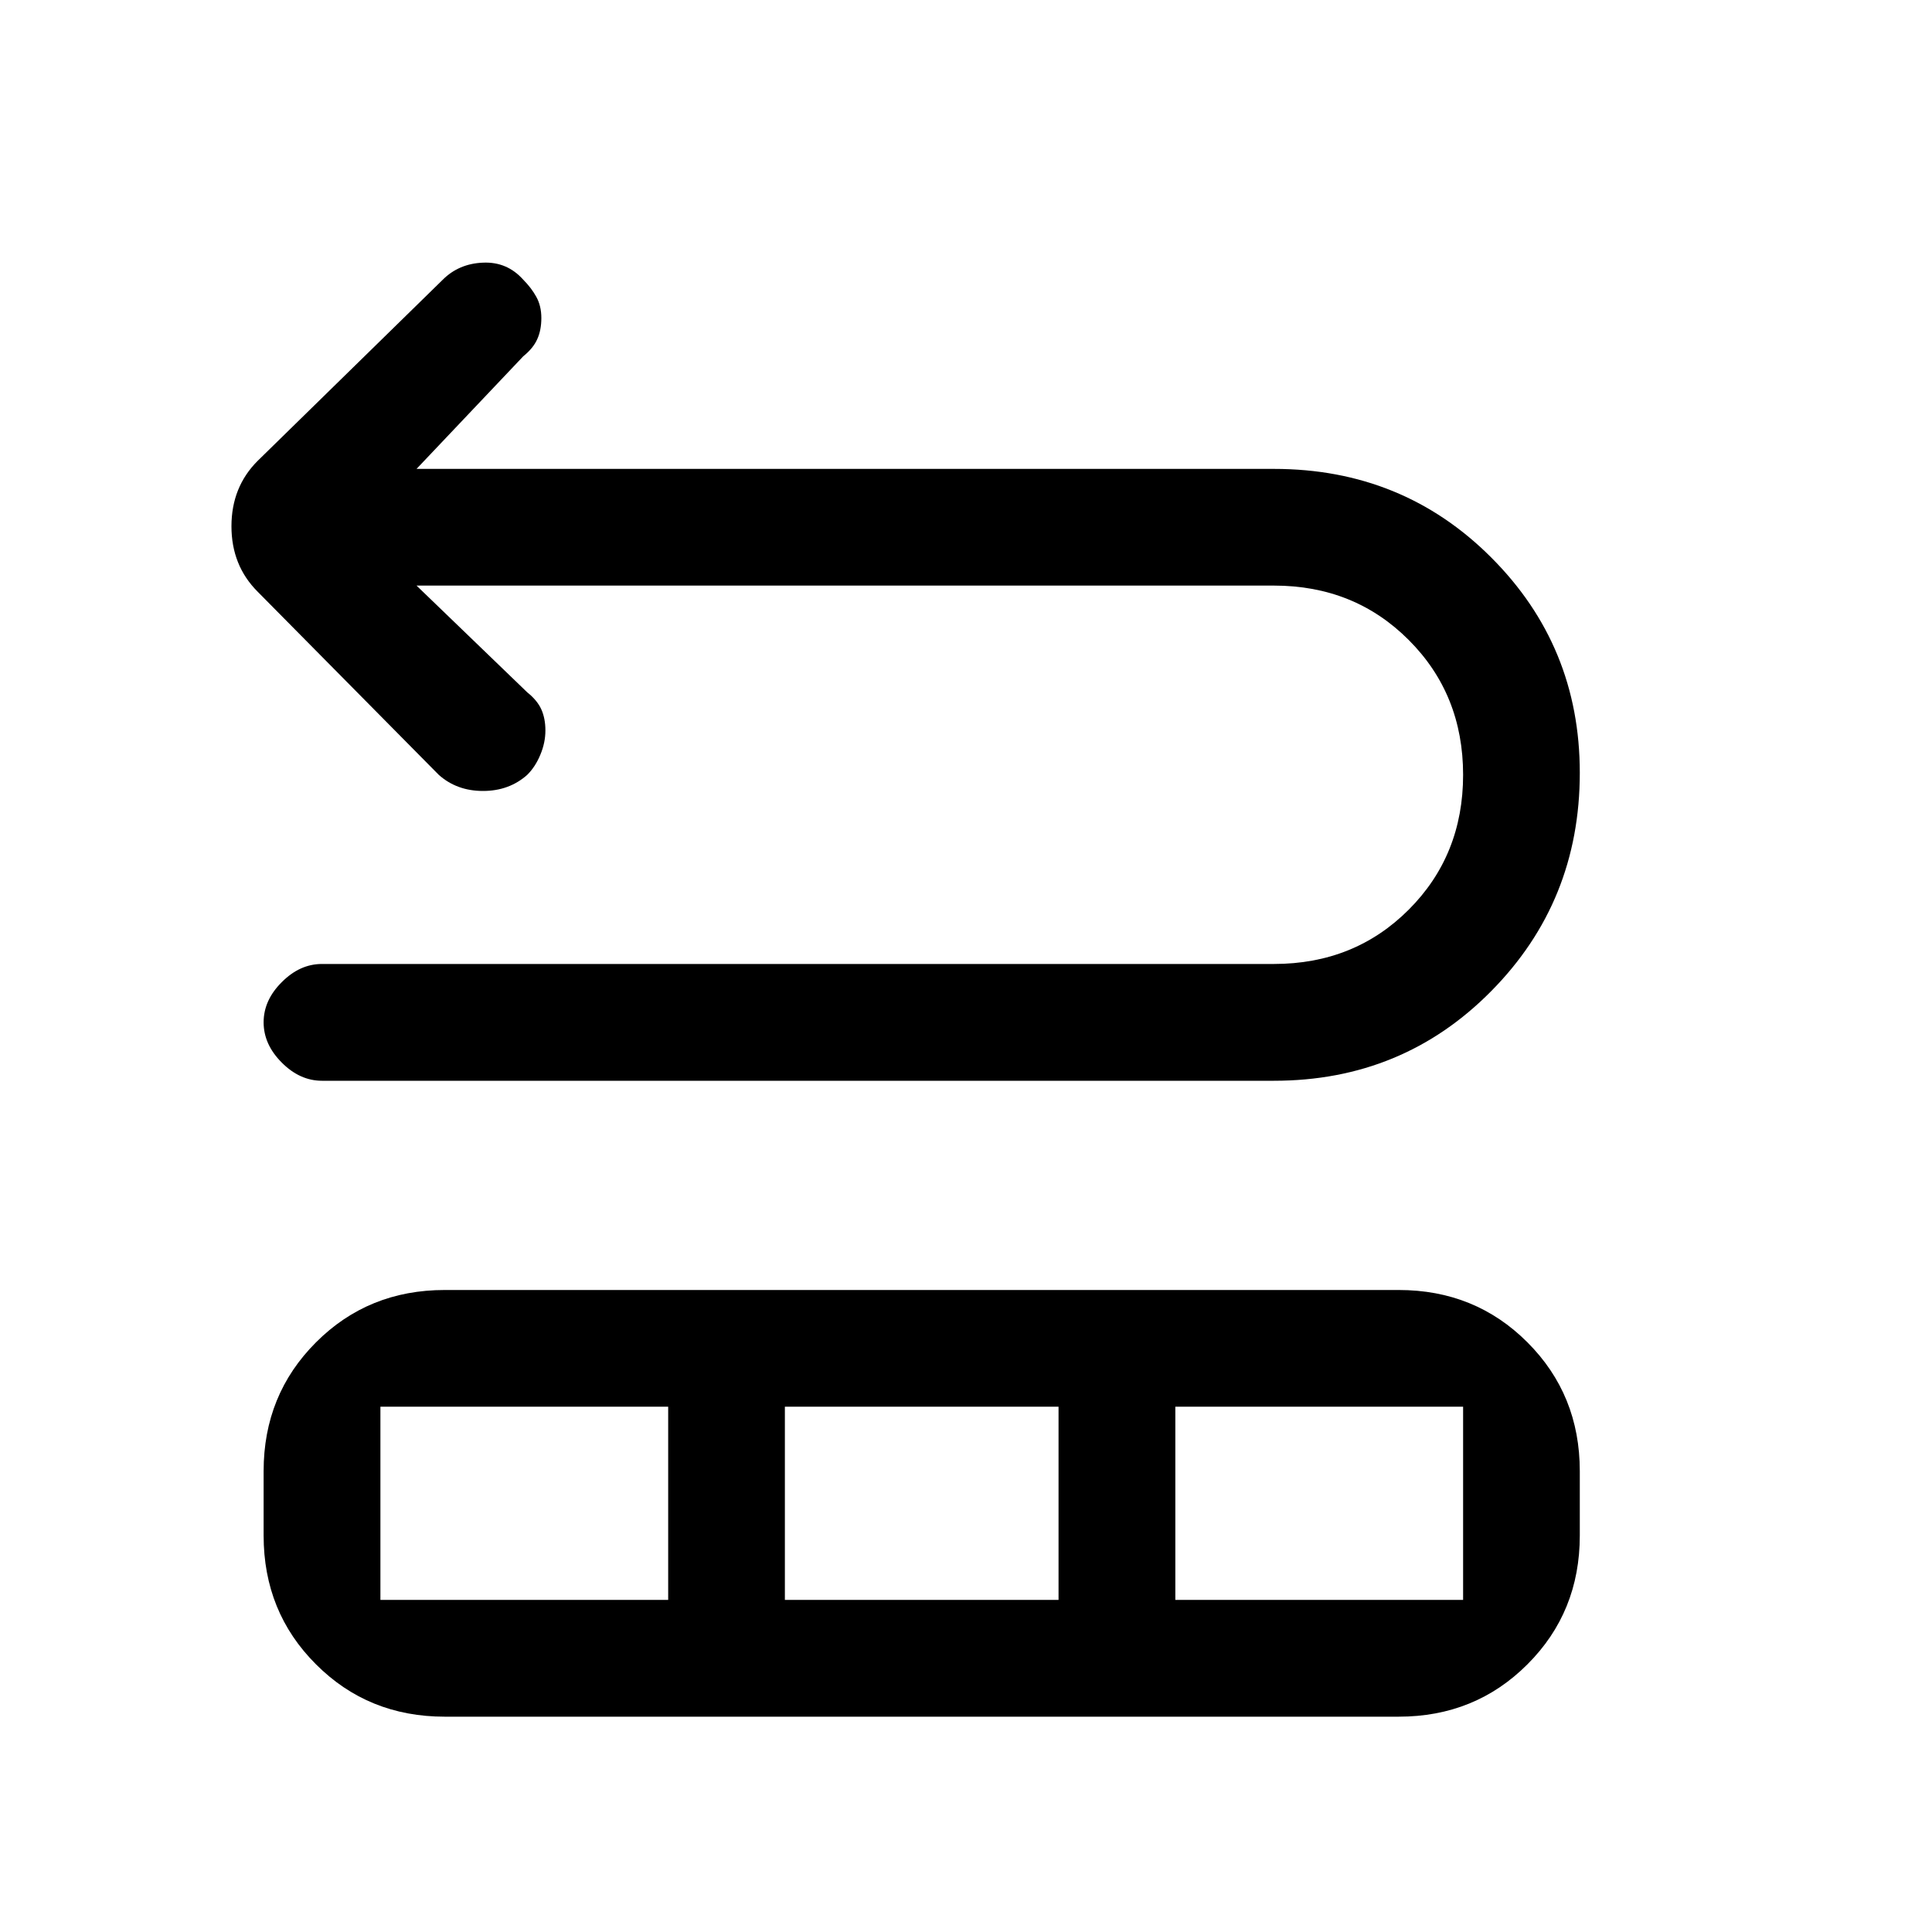 <svg xmlns="http://www.w3.org/2000/svg" height="20" width="20"><path d="M3.333 11.188q-.229 0-.416-.188-.188-.188-.188-.417 0-.229.188-.416.187-.188.416-.188h9.855q.833 0 1.395-.562.563-.563.563-1.396t-.563-1.396q-.562-.563-1.395-.563H4.312l1.146 1.105q.104.083.146.177.042.094.042.218 0 .126-.052.25-.052.126-.136.209-.187.167-.458.167t-.458-.167L2.667 6.125q-.271-.271-.271-.677t.271-.677l1.916-1.875q.167-.167.417-.177.25-.011.417.177.083.083.135.177.052.094.052.219t-.042.218q-.041.094-.145.178L4.312 4.854h8.876q1.333 0 2.249.917.917.917.917 2.229 0 1.333-.917 2.26-.916.928-2.249.928Zm1.271 6.583q-.792 0-1.333-.542-.542-.541-.542-1.333v-.667q0-.791.542-1.333.541-.542 1.333-.542h9.875q.792 0 1.333.542.542.542.542 1.333v.667q0 .792-.542 1.333-.541.542-1.333.542Zm-.666-1.209h2.979v-2H3.938Zm4.187 0h2.833v-2H8.125Zm4.042 0h2.979v-2h-2.979Z"/></svg>